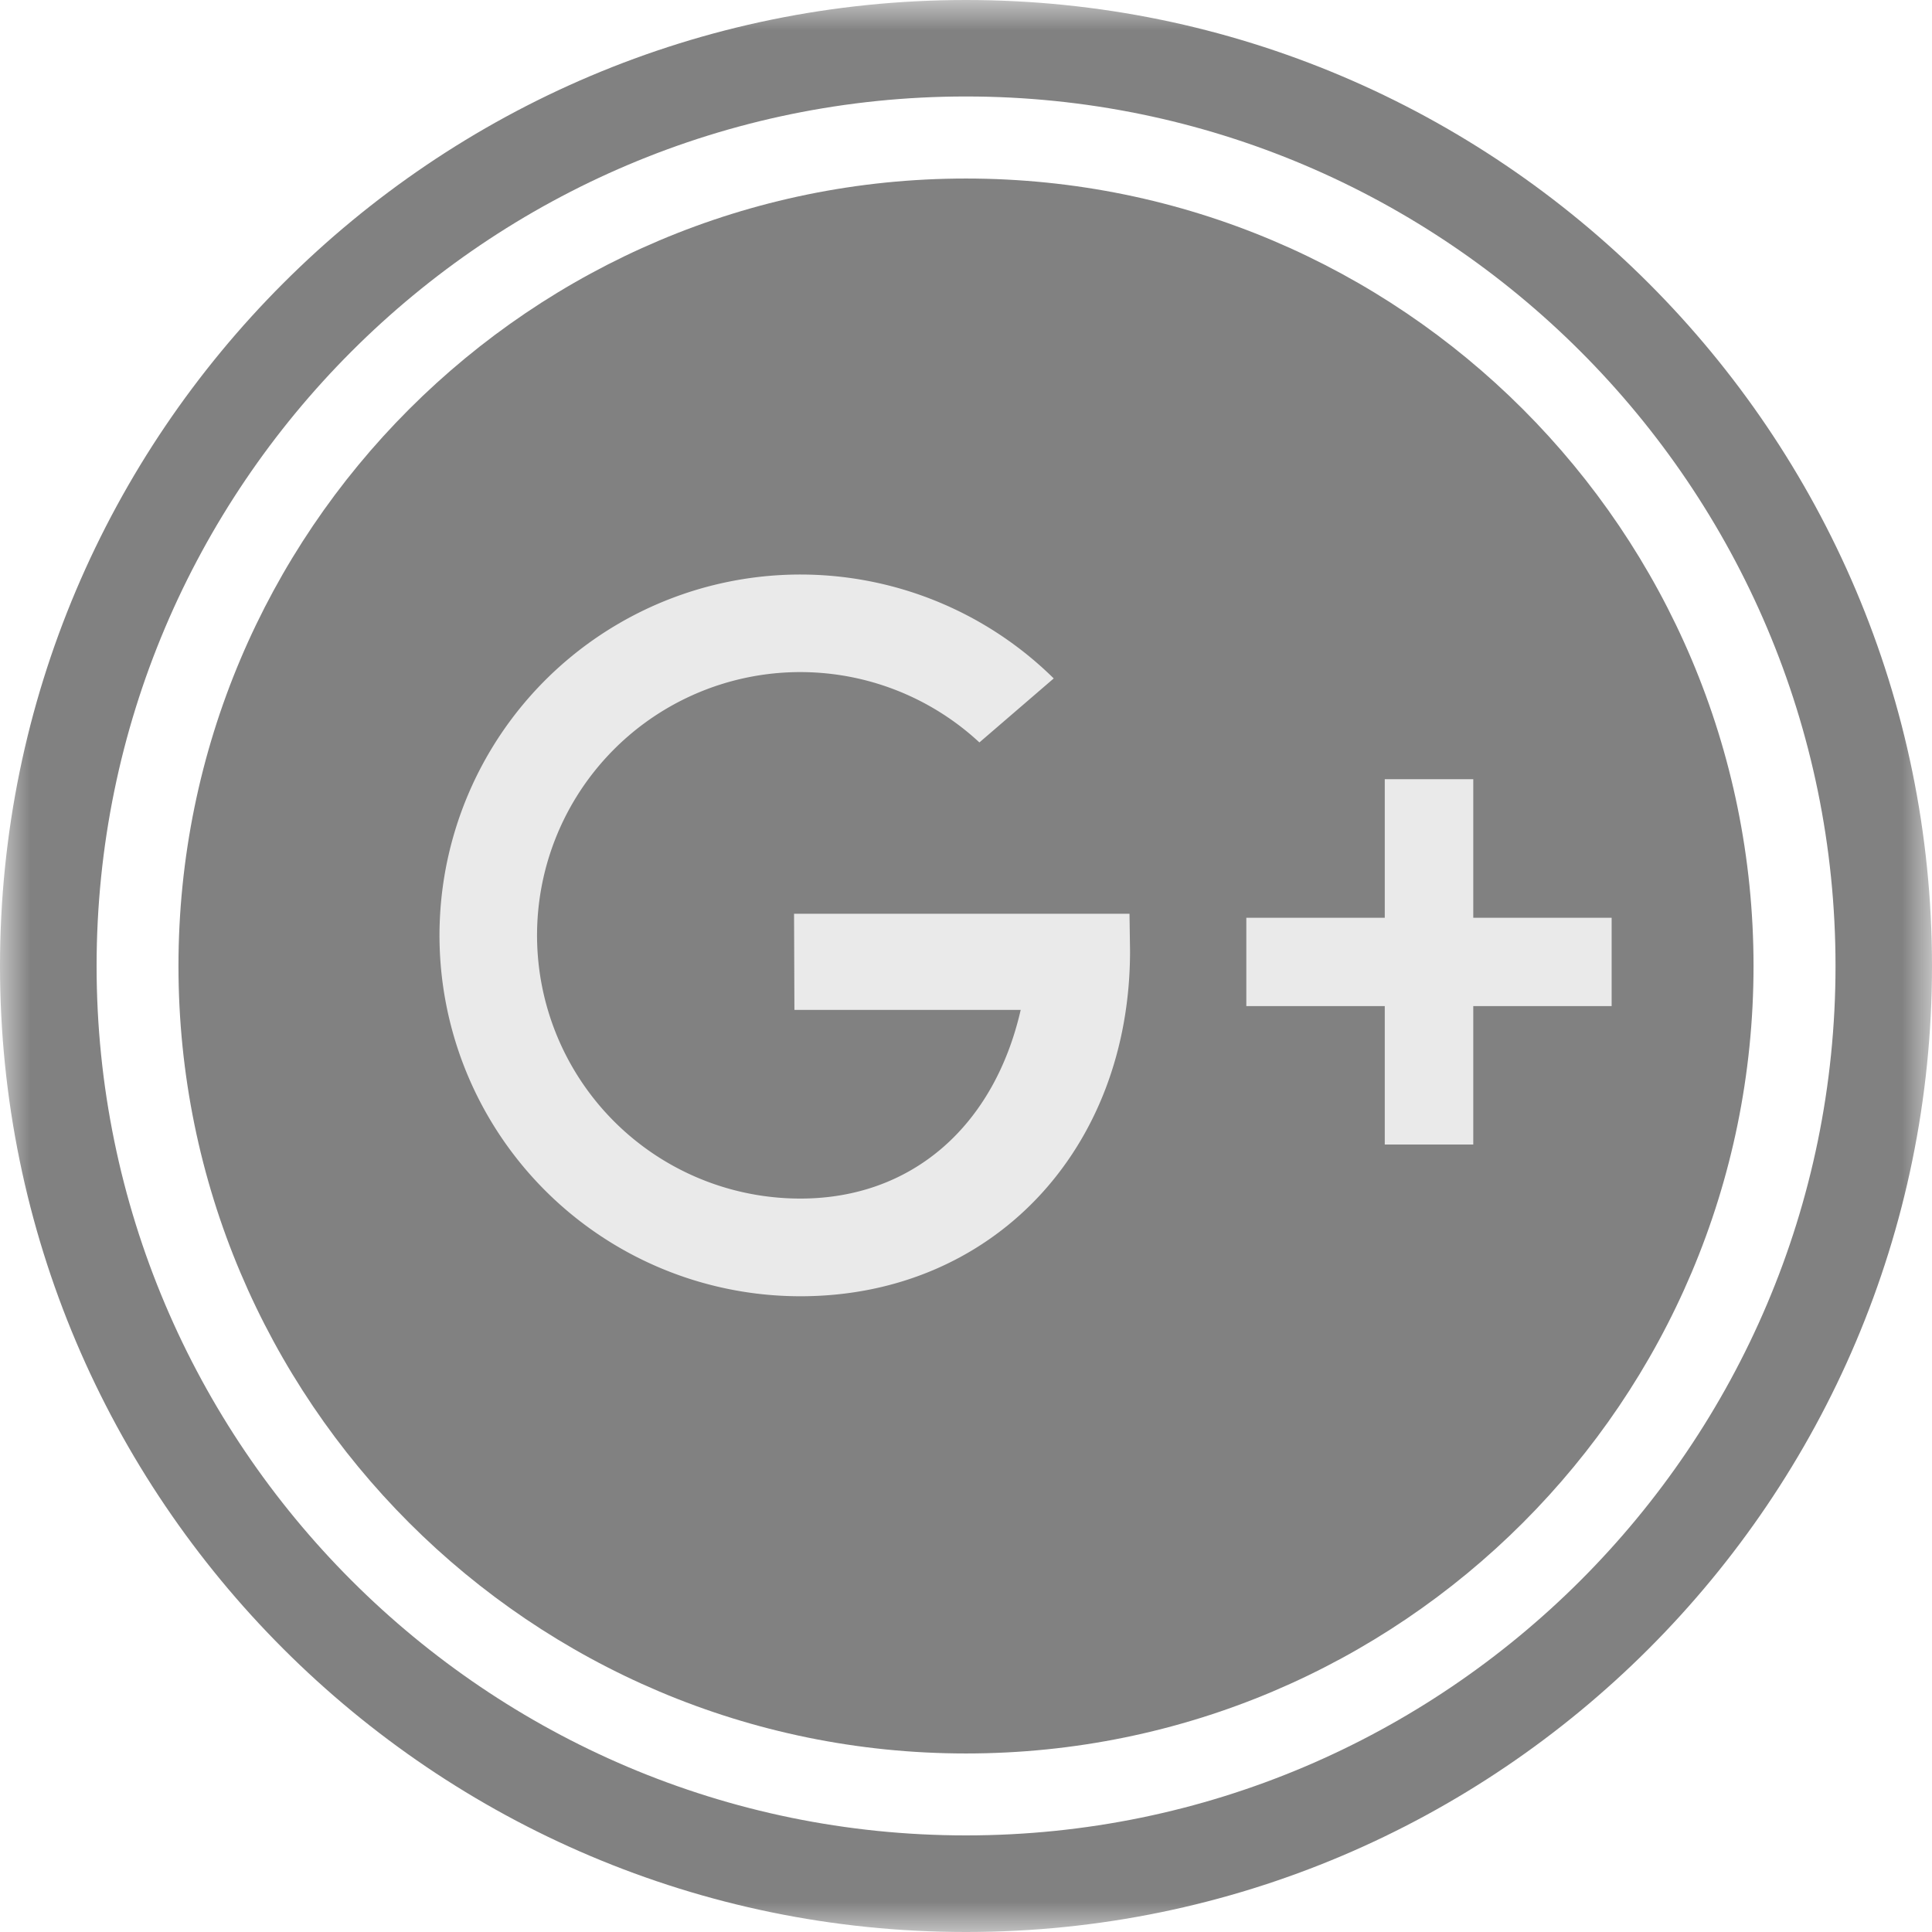 <svg xmlns="http://www.w3.org/2000/svg" xmlns:xlink="http://www.w3.org/1999/xlink" width="32" height="32" viewBox="0 0 32 32">
    <defs>
        <path id="a" d="M0 0h32v32H0z"/>
        <path id="c" d="M0 32h32V0H0z"/>
    </defs>
    <g fill="none" fill-rule="evenodd">
        <mask id="b" fill="#fff">
            <use xlink:href="#a"/>
        </mask>
        <path fill="#818181" d="M16 1.598C8.059 1.598 1.6 8.058 1.6 16c0 7.94 6.459 14.4 14.4 14.4 7.94 0 14.402-6.46 14.402-14.4C30.402 8.059 23.94 1.598 16 1.598M16 32C7.176 32 0 24.823 0 16 0 7.178 7.176 0 16 0c8.821 0 16 7.178 16 16 0 8.823-7.179 16-16 16" mask="url(#b)"/>
        <path fill="#818181" d="M29.044 16c0 7.202-5.84 13.043-13.044 13.043-7.204 0-13.044-5.841-13.044-13.043C2.956 8.797 8.796 2.957 16 2.957c7.204 0 13.044 5.84 13.044 13.043"/>
        <path fill="#EAEAEA" d="M18.708 15.135h-5.556l.006 1.592h3.748c-.444 1.937-1.812 3.125-3.647 3.125a4.36 4.36 0 1 1 2.963-7.555l1.231-1.06a5.977 5.977 0 1 0-4.194 10.233c3.169 0 5.458-2.42 5.458-5.718l-.009-.617z"/>
        <mask id="d" fill="#fff">
            <use xlink:href="#c"/>
        </mask>
        <path fill="#EAEAEA" d="M20.643 16.664h6.051v-1.463h-6.051z" mask="url(#d)"/>
        <path fill="#EAEAEA" d="M22.936 18.957h1.466v-6.051h-1.466z" mask="url(#d)"/>
    </g>
</svg>
